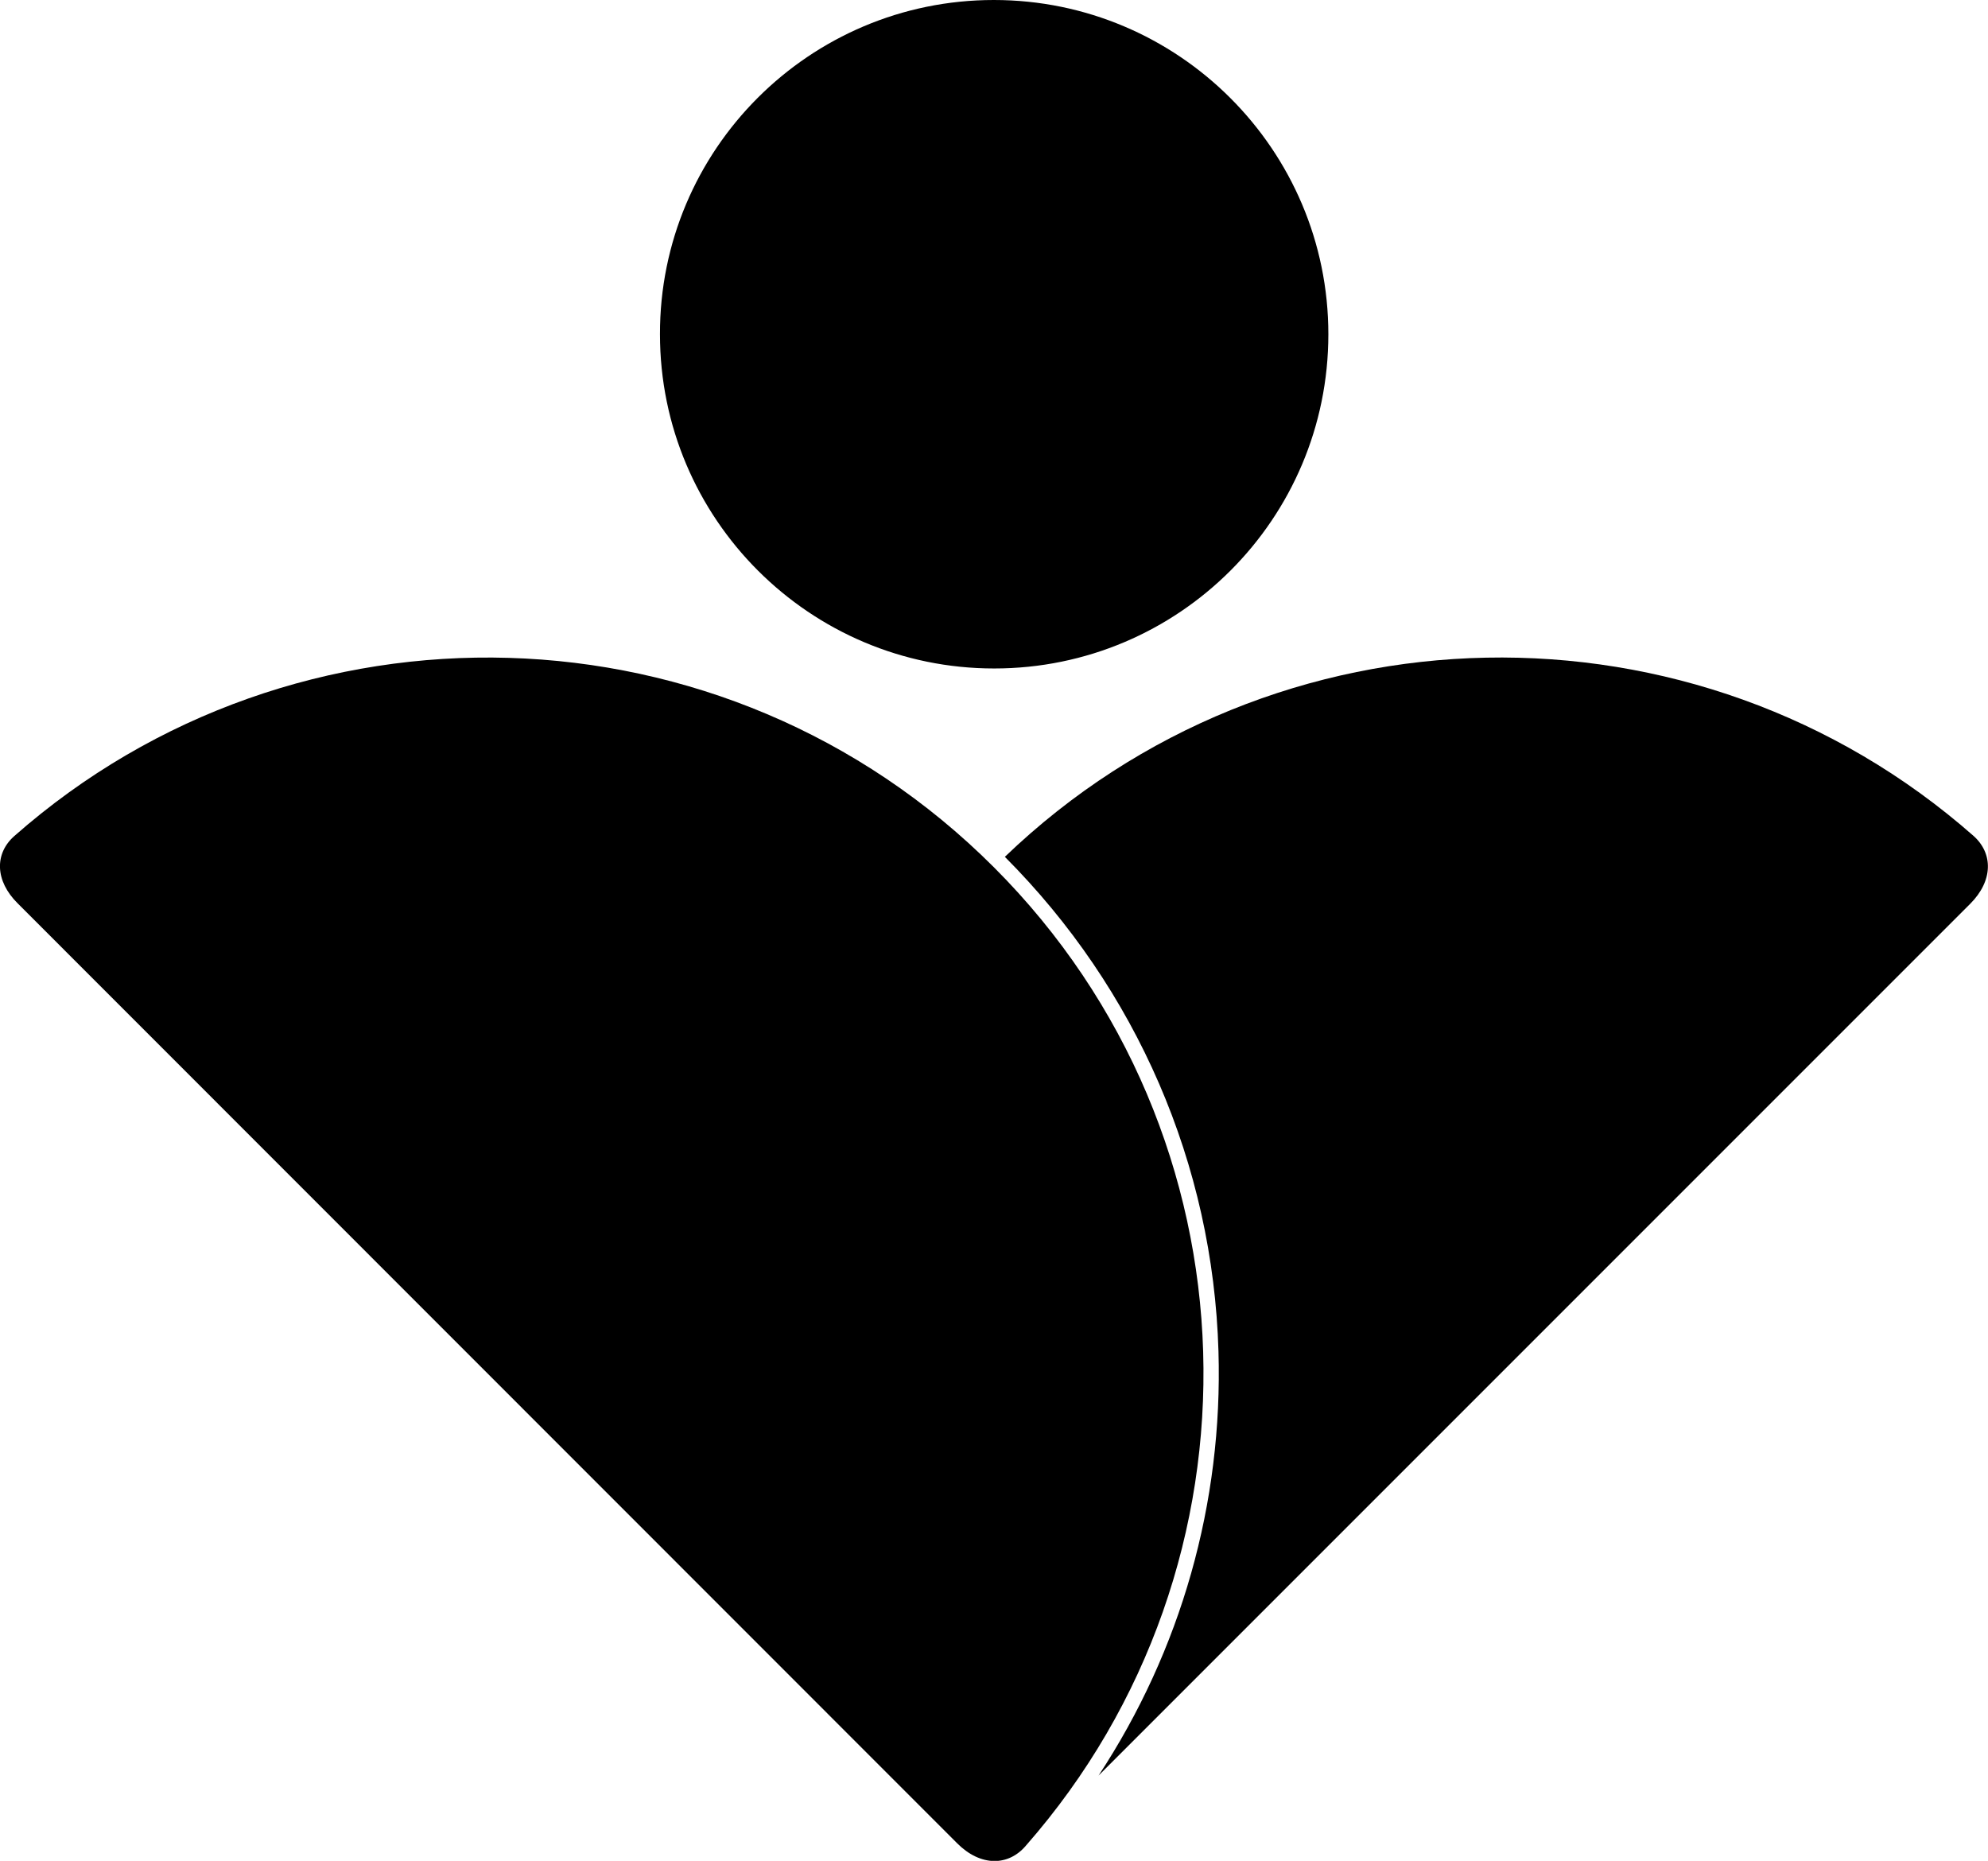 <svg xmlns="http://www.w3.org/2000/svg" width="613.3" viewBox="0 0 613.3 574" height="574" xml:space="preserve" style="enable-background:new 0 0 613.3 574"><path d="M608.9 257.9c-85.7-75.5-215.8-73.4-298.9 6.4 40.7 40.8 64.2 94.9 65.9 152.5 1.4 46.9-11.6 92.3-37 130.9l268.9-268.9c7.1-7.1 7.1-15.5 1.1-20.9z"></path><path d="M4.4 257.9c86.8-76.5 219.3-73.3 302.2 9.6 82.8 82.8 86.1 215 9.9 301.8-5.4 6.4-14 6.5-21.2-.7L5.5 278.7c-7.1-7-7.2-15.4-1.1-20.8zM409.8 103.1c0 57-46.2 103.1-103.1 103.1S203.6 160 203.6 103.1C203.5 46.2 249.7 0 306.6 0s103.2 46.2 103.2 103.1z"></path></svg>